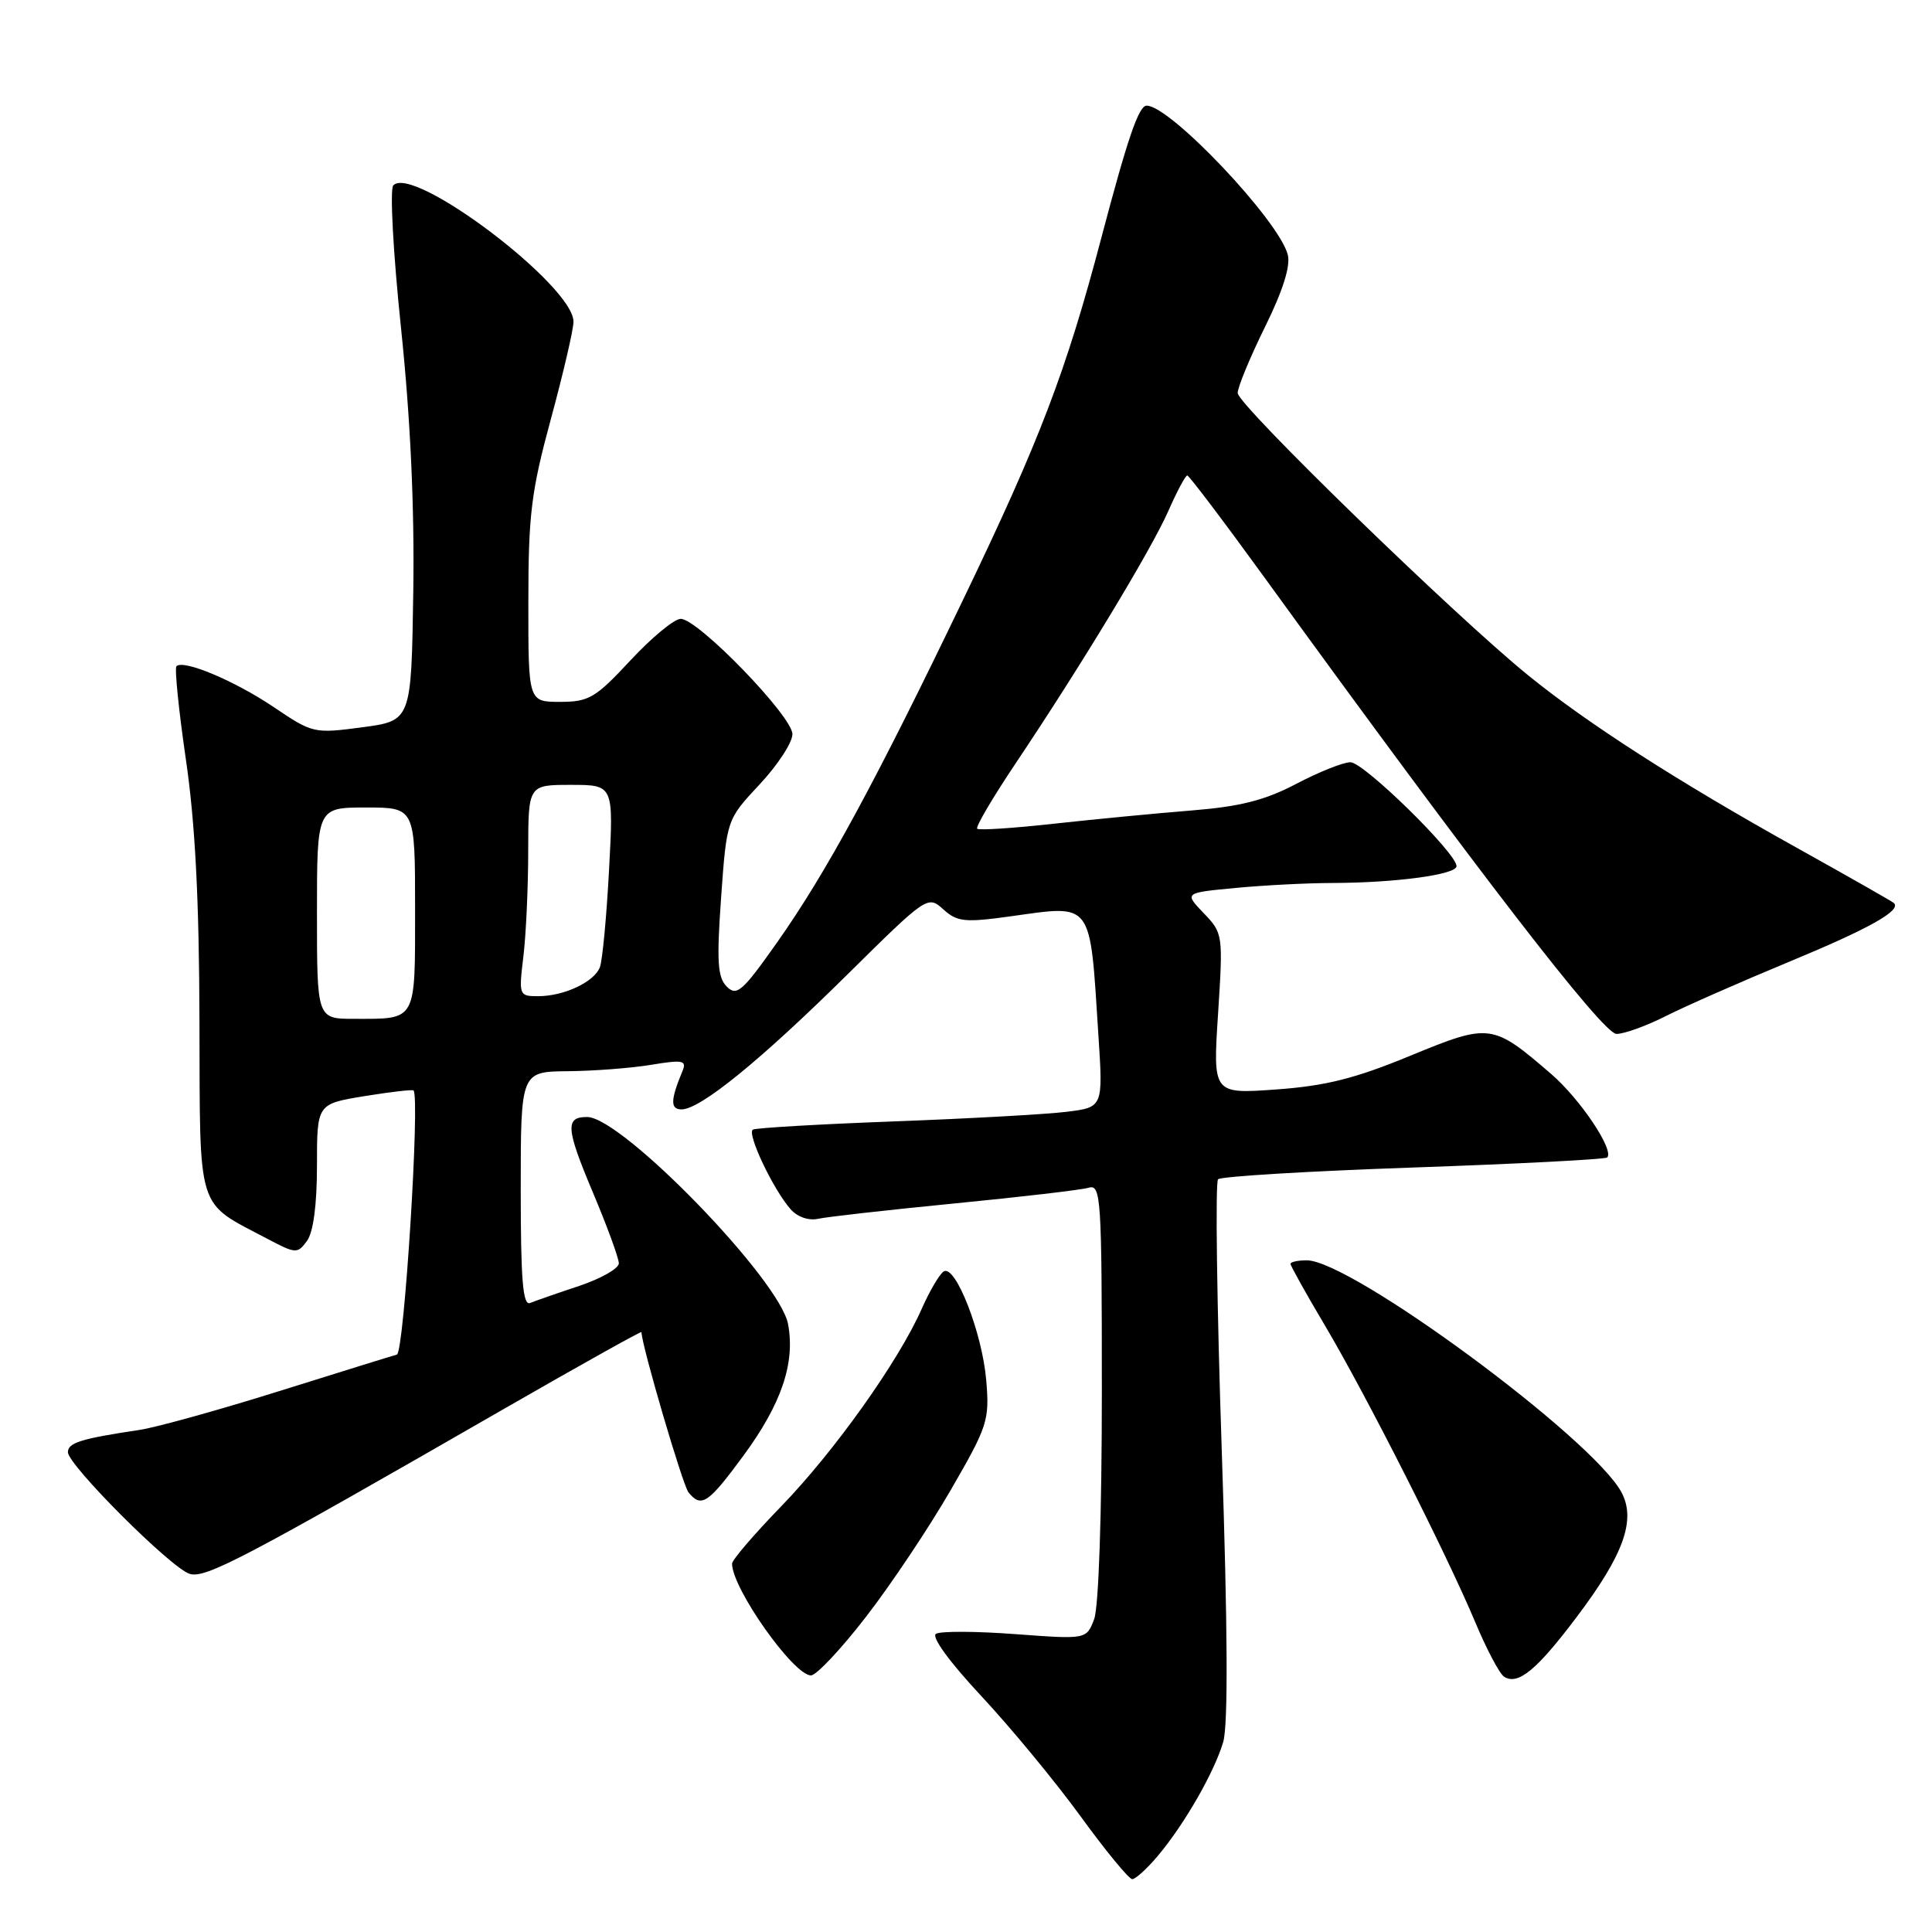 <?xml version="1.0" encoding="UTF-8" standalone="no"?>
<!DOCTYPE svg PUBLIC "-//W3C//DTD SVG 1.1//EN" "http://www.w3.org/Graphics/SVG/1.1/DTD/svg11.dtd" >
<svg xmlns="http://www.w3.org/2000/svg" xmlns:xlink="http://www.w3.org/1999/xlink" version="1.1" viewBox="0 0 256 256">
 <g >
 <path fill="currentColor"
d=" M 153.42 245.91 C 156.95 241.71 160.88 234.87 162.08 230.83 C 162.74 228.61 162.68 215.74 161.89 192.23 C 161.24 172.83 161.02 156.64 161.40 156.26 C 161.78 155.88 173.44 155.18 187.30 154.70 C 201.16 154.22 212.71 153.62 212.96 153.37 C 213.93 152.41 209.38 145.62 205.54 142.31 C 197.75 135.59 197.41 135.55 186.85 139.90 C 179.56 142.91 175.65 143.89 169.10 144.36 C 160.71 144.96 160.71 144.96 161.40 134.33 C 162.07 123.83 162.05 123.66 159.50 121.00 C 156.91 118.30 156.91 118.30 163.71 117.66 C 167.44 117.30 173.20 117.01 176.50 117.00 C 184.96 116.98 193.00 115.89 193.00 114.77 C 193.00 113.04 180.71 101.00 178.94 101.00 C 177.99 101.00 174.76 102.29 171.77 103.86 C 167.62 106.04 164.36 106.87 157.92 107.39 C 153.29 107.76 145.09 108.55 139.70 109.14 C 134.30 109.74 129.70 110.04 129.48 109.81 C 129.25 109.58 131.52 105.71 134.53 101.22 C 143.31 88.12 152.52 72.88 154.79 67.75 C 155.94 65.14 157.08 63.00 157.32 63.00 C 157.55 63.00 162.19 69.13 167.62 76.62 C 195.73 115.39 212.40 137.00 214.19 137.00 C 215.22 137.00 218.19 135.93 220.78 134.61 C 223.38 133.30 230.68 130.09 237.00 127.47 C 247.68 123.05 252.02 120.62 250.94 119.65 C 250.70 119.43 244.84 116.10 237.93 112.25 C 222.35 103.57 210.33 95.85 202.50 89.49 C 192.75 81.58 164.00 53.64 164.00 52.08 C 164.00 51.29 165.63 47.36 167.61 43.34 C 169.98 38.54 171.02 35.25 170.64 33.76 C 169.49 29.24 155.07 14.00 151.94 14.00 C 150.89 14.00 149.43 18.26 145.95 31.45 C 141.27 49.20 137.82 58.26 127.65 79.39 C 115.97 103.68 109.50 115.61 102.98 124.86 C 98.39 131.37 97.62 132.05 96.31 130.74 C 95.08 129.51 94.95 127.43 95.55 118.93 C 96.29 108.61 96.29 108.61 100.64 103.95 C 103.04 101.39 105.00 98.39 105.00 97.28 C 105.00 94.91 92.49 82.00 90.20 82.00 C 89.35 82.00 86.36 84.47 83.54 87.50 C 78.90 92.49 78.03 93.00 74.21 93.00 C 70.00 93.00 70.00 93.00 70.01 79.75 C 70.01 68.17 70.39 65.11 73.00 55.50 C 74.64 49.45 75.99 43.66 75.99 42.63 C 76.01 37.86 54.69 21.74 52.11 24.57 C 51.64 25.08 52.10 33.57 53.14 43.50 C 54.39 55.47 54.93 67.19 54.76 78.50 C 54.50 95.50 54.50 95.50 48.00 96.37 C 41.60 97.22 41.42 97.17 36.28 93.70 C 31.10 90.21 24.31 87.35 23.38 88.28 C 23.12 88.55 23.68 94.11 24.63 100.63 C 25.86 109.01 26.39 119.20 26.43 135.31 C 26.51 161.00 25.92 159.12 35.43 164.15 C 39.20 166.14 39.42 166.15 40.68 164.42 C 41.52 163.28 42.00 159.63 42.00 154.45 C 42.00 146.28 42.00 146.28 48.25 145.25 C 51.69 144.69 54.63 144.35 54.79 144.49 C 55.68 145.28 53.55 179.22 52.59 179.49 C 51.99 179.65 44.98 181.83 37.00 184.33 C 29.02 186.83 20.70 189.14 18.50 189.47 C 10.74 190.63 9.00 191.17 9.00 192.42 C 9.00 194.12 22.63 207.75 25.12 208.54 C 27.20 209.20 32.24 206.56 66.75 186.70 C 76.79 180.93 85.00 176.34 85.00 176.51 C 85.00 178.19 90.46 196.80 91.23 197.75 C 92.93 199.84 93.83 199.24 98.49 192.91 C 103.55 186.03 105.39 180.61 104.42 175.44 C 103.32 169.57 82.43 148.04 77.81 148.01 C 74.87 147.99 74.98 149.50 78.53 157.93 C 80.44 162.46 82.00 166.72 82.00 167.40 C 82.00 168.08 79.64 169.42 76.75 170.39 C 73.86 171.35 70.94 172.37 70.25 172.65 C 69.28 173.05 69.00 169.66 69.00 157.58 C 69.00 142.00 69.00 142.00 75.25 141.94 C 78.69 141.91 83.66 141.53 86.30 141.09 C 90.48 140.40 91.01 140.51 90.44 141.90 C 88.83 145.77 88.80 147.00 90.31 147.00 C 92.79 147.00 100.72 140.55 112.21 129.20 C 122.83 118.70 122.93 118.63 124.99 120.49 C 126.82 122.15 127.82 122.26 133.82 121.43 C 144.92 119.89 144.39 119.17 145.54 137.11 C 146.17 146.72 146.17 146.72 141.33 147.32 C 138.67 147.65 128.40 148.22 118.50 148.59 C 108.60 148.96 100.17 149.45 99.76 149.68 C 98.92 150.16 102.44 157.60 104.76 160.23 C 105.65 161.25 107.15 161.77 108.39 161.50 C 109.55 161.24 117.70 160.32 126.50 159.46 C 135.30 158.60 143.29 157.67 144.25 157.38 C 145.89 156.90 146.00 158.64 146.00 184.37 C 146.00 200.64 145.58 212.97 144.98 214.55 C 143.96 217.23 143.96 217.23 134.53 216.53 C 129.34 216.14 124.61 216.12 124.02 216.49 C 123.38 216.88 125.81 220.22 130.04 224.75 C 133.94 228.93 139.85 236.09 143.18 240.67 C 146.51 245.25 149.59 249.00 150.03 249.00 C 150.46 249.00 151.99 247.61 153.42 245.91 Z  M 208.92 214.26 C 215.15 206.01 216.80 201.40 214.86 197.75 C 211.07 190.62 179.03 167.00 173.16 167.00 C 171.97 167.00 171.00 167.21 171.00 167.47 C 171.00 167.73 173.07 171.44 175.61 175.72 C 181.05 184.91 191.64 205.81 195.50 215.00 C 197.00 218.58 198.71 221.81 199.31 222.18 C 201.15 223.33 203.62 221.30 208.92 214.26 Z  M 114.74 214.25 C 118.04 209.99 123.08 202.45 125.94 197.50 C 130.88 188.97 131.13 188.21 130.68 182.89 C 130.16 176.64 126.60 167.51 125.05 168.47 C 124.50 168.81 123.19 171.04 122.13 173.43 C 119.06 180.39 110.51 192.39 103.49 199.62 C 99.92 203.30 97.00 206.71 97.00 207.19 C 97.00 210.47 105.15 222.00 107.46 222.00 C 108.17 222.00 111.45 218.51 114.74 214.25 Z  M 42.00 121.00 C 42.00 107.00 42.00 107.00 48.50 107.00 C 55.00 107.00 55.00 107.00 55.00 120.39 C 55.00 135.51 55.28 135.00 46.92 135.00 C 42.00 135.00 42.00 135.00 42.00 121.00 Z  M 69.35 126.75 C 69.70 123.86 69.99 117.56 69.99 112.75 C 70.00 104.00 70.00 104.00 75.65 104.00 C 81.31 104.00 81.31 104.00 80.70 115.29 C 80.37 121.51 79.82 127.29 79.49 128.16 C 78.74 130.12 74.73 132.00 71.31 132.00 C 68.77 132.00 68.73 131.90 69.35 126.75 Z "/>
</g>
</svg>